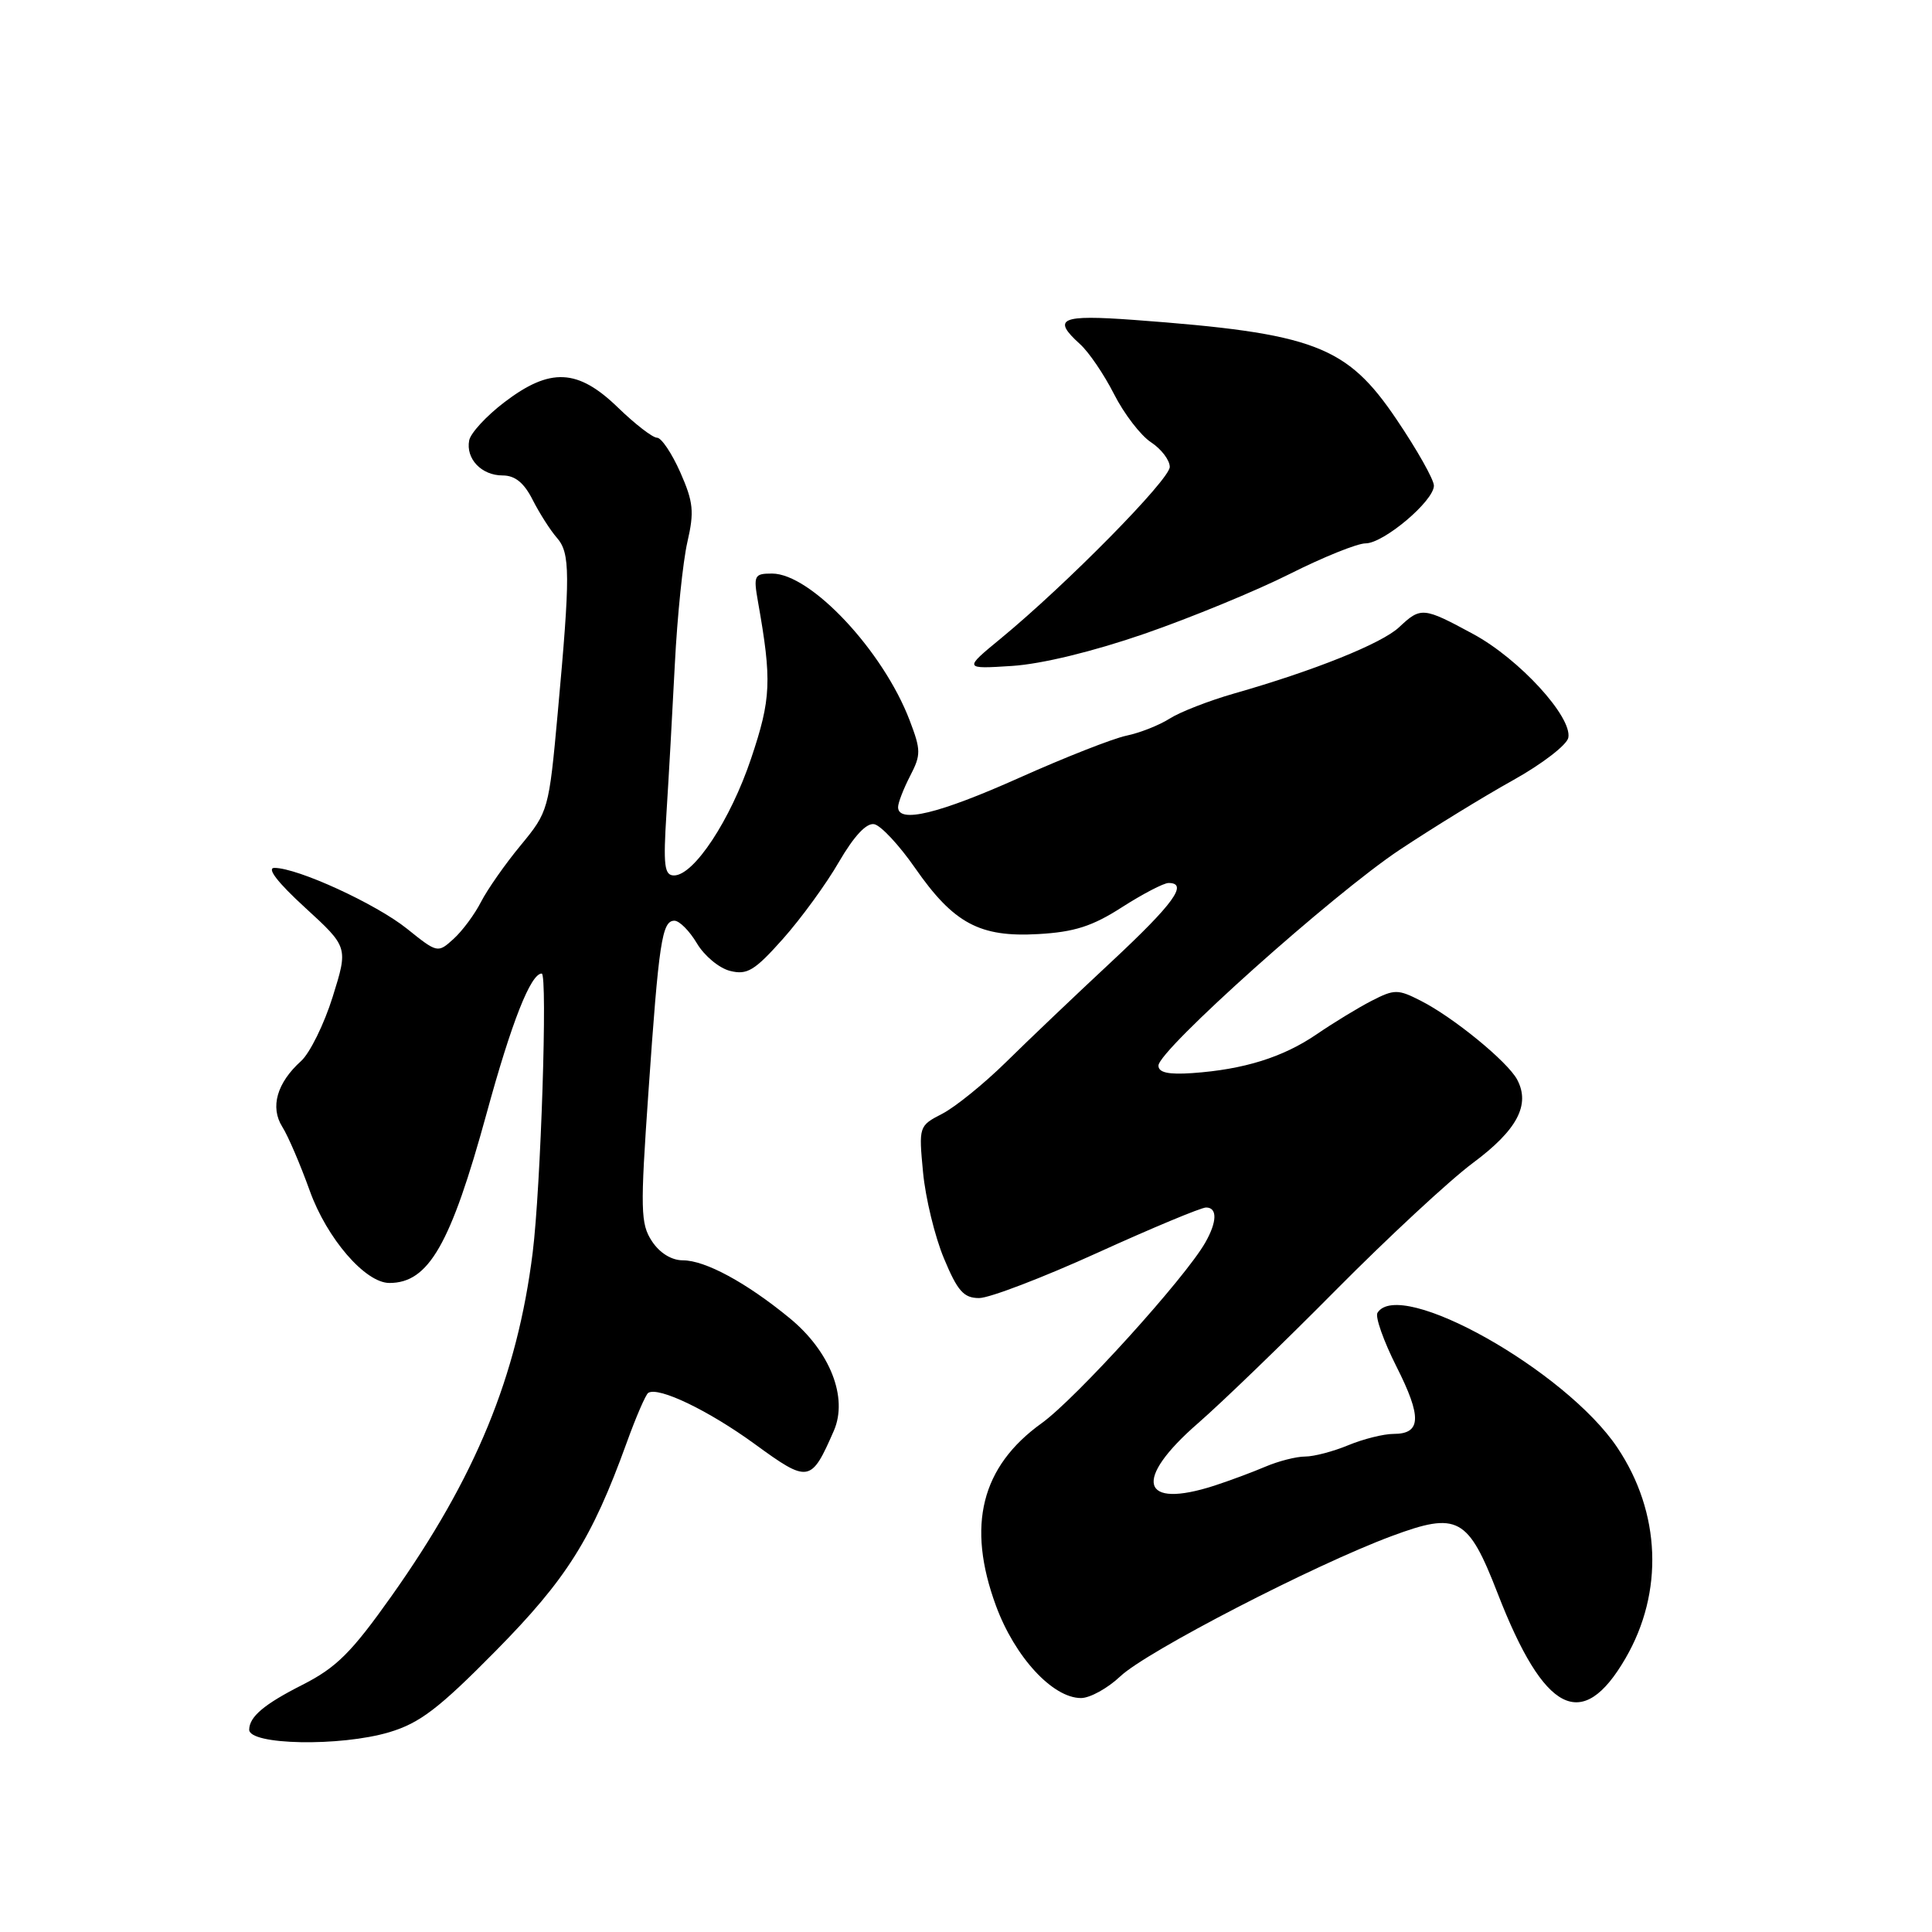 <?xml version="1.0" encoding="UTF-8" standalone="no"?>
<!DOCTYPE svg PUBLIC "-//W3C//DTD SVG 1.1//EN" "http://www.w3.org/Graphics/SVG/1.1/DTD/svg11.dtd" >
<svg xmlns="http://www.w3.org/2000/svg" xmlns:xlink="http://www.w3.org/1999/xlink" version="1.1" viewBox="0 0 256 256">
 <g >
 <path fill="currentColor"
d=" M 51.57 229.53 C 55.62 228.32 58.14 226.40 65.66 218.78 C 75.08 209.23 78.41 203.95 83.02 191.22 C 84.27 187.76 85.56 184.77 85.90 184.56 C 87.27 183.71 93.90 186.90 99.99 191.33 C 107.15 196.55 107.47 196.49 110.49 189.58 C 112.40 185.19 109.99 179.05 104.62 174.65 C 98.88 169.94 93.44 167.00 90.49 167.00 C 88.98 167.00 87.41 166.03 86.38 164.46 C 84.87 162.16 84.83 160.33 85.92 144.71 C 87.30 124.78 87.72 122.00 89.36 122.00 C 90.03 122.00 91.36 123.35 92.34 124.99 C 93.31 126.64 95.29 128.29 96.74 128.65 C 99.00 129.22 99.99 128.62 103.74 124.41 C 106.14 121.71 109.49 117.12 111.17 114.20 C 113.17 110.77 114.81 109.01 115.84 109.21 C 116.72 109.38 119.15 111.99 121.25 115.01 C 126.36 122.36 129.82 124.22 137.58 123.77 C 142.35 123.50 144.74 122.74 148.67 120.21 C 151.42 118.45 154.20 117.00 154.84 117.00 C 157.50 117.00 155.52 119.74 147.31 127.40 C 142.53 131.85 136.23 137.85 133.32 140.72 C 130.40 143.59 126.60 146.67 124.87 147.57 C 121.75 149.18 121.73 149.23 122.31 155.35 C 122.63 158.73 123.87 163.86 125.08 166.75 C 126.88 171.08 127.70 172.00 129.74 172.00 C 131.10 172.00 138.16 169.30 145.42 166.00 C 152.68 162.70 159.16 160.00 159.81 160.00 C 161.32 160.00 161.28 161.89 159.71 164.64 C 157.04 169.34 142.58 185.30 138.04 188.57 C 130.01 194.33 128.06 202.14 131.97 212.77 C 134.47 219.56 139.48 225.00 143.24 225.00 C 144.43 225.00 146.78 223.70 148.45 222.12 C 151.94 218.82 174.14 207.35 184.40 203.54 C 193.17 200.28 194.52 201.01 198.45 211.14 C 204.63 227.06 209.66 229.61 215.39 219.73 C 220.48 210.97 220.07 200.42 214.31 191.82 C 207.48 181.61 185.45 169.23 182.52 173.96 C 182.20 174.49 183.33 177.69 185.03 181.06 C 188.43 187.79 188.33 190.00 184.65 190.00 C 183.33 190.00 180.63 190.68 178.65 191.50 C 176.68 192.32 174.11 193.00 172.93 193.00 C 171.76 193.00 169.38 193.61 167.65 194.35 C 165.92 195.09 162.89 196.21 160.93 196.85 C 151.12 200.02 150.09 196.11 158.75 188.58 C 161.91 185.83 170.12 177.90 177.00 170.95 C 183.88 164.01 192.04 156.43 195.15 154.11 C 201.04 149.74 202.81 146.39 201.03 143.05 C 199.75 140.66 192.57 134.79 188.25 132.60 C 185.23 131.06 184.77 131.06 181.75 132.61 C 179.96 133.53 176.68 135.53 174.46 137.05 C 169.99 140.10 164.83 141.71 158.00 142.19 C 154.81 142.41 153.50 142.12 153.50 141.20 C 153.50 139.16 176.65 118.45 185.50 112.58 C 189.90 109.66 196.64 105.52 200.49 103.38 C 204.33 101.24 207.63 98.70 207.81 97.75 C 208.34 94.99 201.30 87.31 195.22 84.02 C 188.59 80.43 188.27 80.40 185.39 83.11 C 183.09 85.27 174.13 88.87 163.50 91.90 C 160.20 92.85 156.38 94.33 155.00 95.21 C 153.62 96.09 151.04 97.11 149.26 97.48 C 147.48 97.85 141.07 100.37 135.02 103.08 C 124.40 107.83 119.00 109.14 119.00 106.95 C 119.00 106.37 119.72 104.52 120.59 102.83 C 122.05 100.01 122.04 99.40 120.53 95.44 C 117.01 86.22 107.42 76.00 102.30 76.00 C 99.94 76.00 99.82 76.24 100.44 79.75 C 102.29 90.18 102.18 92.61 99.53 100.49 C 96.80 108.64 91.95 116.00 89.31 116.00 C 88.03 116.00 87.87 114.70 88.31 107.75 C 88.60 103.21 89.10 94.33 89.42 88.00 C 89.74 81.67 90.49 74.40 91.08 71.83 C 92.01 67.80 91.88 66.52 90.14 62.58 C 89.02 60.06 87.64 58.00 87.06 58.00 C 86.48 58.00 84.15 56.20 81.88 54.00 C 76.56 48.84 72.90 48.67 66.83 53.30 C 64.45 55.11 62.36 57.38 62.17 58.35 C 61.70 60.79 63.80 63.00 66.60 63.00 C 68.25 63.00 69.44 63.97 70.59 66.25 C 71.50 68.04 72.94 70.29 73.79 71.26 C 75.57 73.29 75.58 76.09 73.90 94.50 C 72.73 107.32 72.66 107.56 69.00 112.00 C 66.95 114.47 64.59 117.85 63.74 119.50 C 62.90 121.15 61.26 123.36 60.10 124.41 C 58.01 126.31 57.95 126.29 53.94 123.07 C 49.83 119.77 39.44 115.00 36.36 115.00 C 35.30 115.00 36.79 116.94 40.41 120.25 C 46.14 125.50 46.14 125.50 44.08 132.09 C 42.95 135.71 41.06 139.53 39.90 140.59 C 36.69 143.48 35.77 146.70 37.40 149.30 C 38.17 150.51 39.80 154.32 41.04 157.77 C 43.31 164.10 48.40 170.00 51.60 170.00 C 56.80 170.00 59.71 164.92 64.47 147.56 C 67.78 135.45 70.32 129.00 71.78 129.00 C 72.58 129.00 71.66 157.35 70.58 166.00 C 68.53 182.38 63.02 195.76 51.87 211.50 C 46.56 218.99 44.58 220.96 40.05 223.26 C 35.02 225.81 33.05 227.46 33.02 229.18 C 32.97 231.23 45.08 231.46 51.57 229.53 Z  M 151.67 83.97 C 157.82 81.84 166.47 78.28 170.90 76.05 C 175.33 73.82 179.85 72.00 180.94 72.00 C 183.34 72.00 190.00 66.38 190.00 64.35 C 190.00 63.56 187.78 59.61 185.06 55.59 C 178.44 45.77 174.17 44.16 150.25 42.39 C 140.50 41.68 139.34 42.19 143.11 45.60 C 144.27 46.64 146.30 49.63 147.62 52.23 C 148.94 54.83 151.14 57.70 152.51 58.60 C 153.88 59.50 155.00 60.97 155.00 61.87 C 154.99 63.55 141.33 77.42 132.60 84.61 C 127.69 88.65 127.69 88.65 134.10 88.24 C 138.01 87.99 144.85 86.33 151.67 83.97 Z "/>
</g>
</svg>